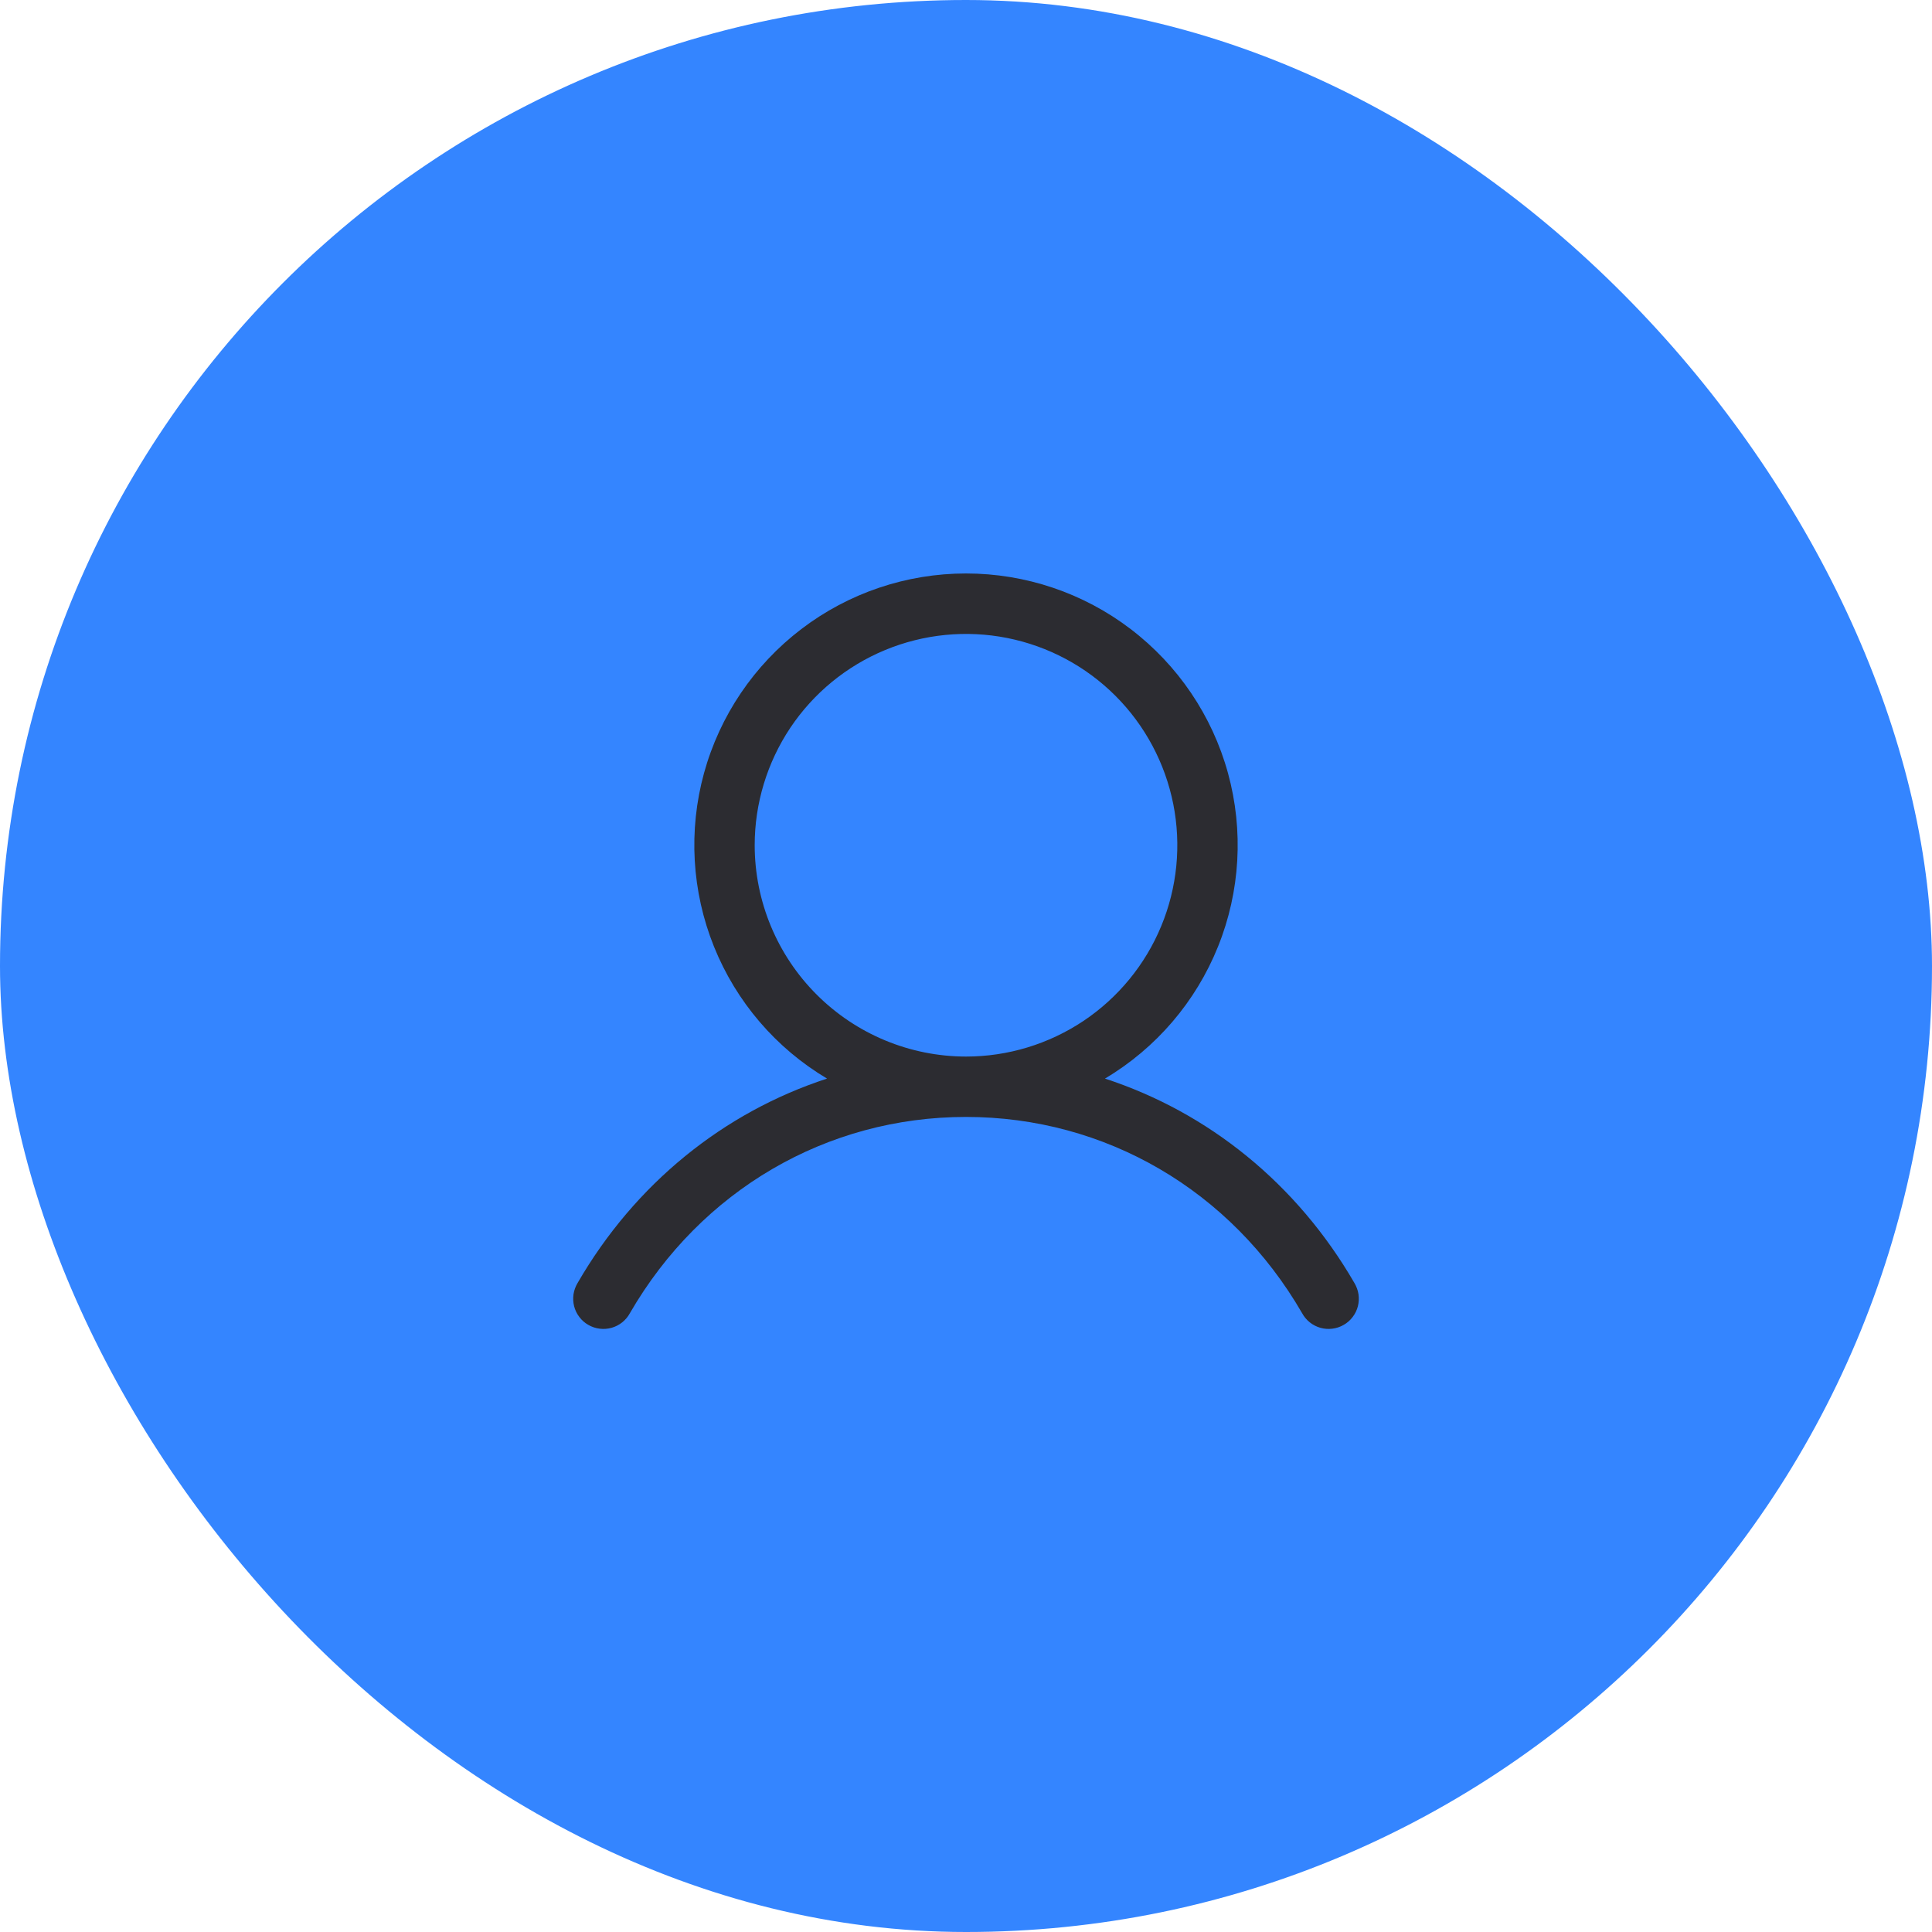 <svg width="40" height="40" viewBox="0 0 40 40" fill="none" xmlns="http://www.w3.org/2000/svg">
<rect width="40" height="40" rx="20" fill="#3485FF"/>
<path d="M28.041 26.562C26.851 24.506 25.017 23.03 22.877 22.331C23.936 21.701 24.758 20.741 25.218 19.598C25.678 18.456 25.75 17.193 25.424 16.006C25.097 14.818 24.389 13.771 23.409 13.024C22.43 12.277 21.232 11.873 20 11.873C18.768 11.873 17.57 12.277 16.591 13.024C15.611 13.771 14.903 14.818 14.576 16.006C14.25 17.193 14.322 18.456 14.782 19.598C15.242 20.741 16.064 21.701 17.123 22.331C14.983 23.03 13.149 24.505 11.959 26.562C11.916 26.634 11.887 26.713 11.874 26.795C11.862 26.878 11.866 26.962 11.886 27.043C11.907 27.124 11.943 27.2 11.994 27.266C12.044 27.333 12.107 27.389 12.18 27.43C12.252 27.472 12.332 27.499 12.415 27.509C12.497 27.52 12.581 27.513 12.662 27.491C12.742 27.468 12.817 27.43 12.882 27.378C12.947 27.326 13.002 27.261 13.041 27.188C14.513 24.644 17.115 23.125 20 23.125C22.885 23.125 25.487 24.644 26.959 27.188C26.998 27.261 27.053 27.326 27.118 27.378C27.183 27.43 27.258 27.468 27.338 27.491C27.419 27.513 27.503 27.52 27.585 27.509C27.668 27.499 27.748 27.472 27.82 27.43C27.893 27.389 27.956 27.333 28.006 27.266C28.057 27.2 28.093 27.124 28.114 27.043C28.134 26.962 28.138 26.878 28.126 26.795C28.113 26.713 28.084 26.634 28.041 26.562ZM15.625 17.5C15.625 16.635 15.882 15.789 16.362 15.069C16.843 14.35 17.526 13.789 18.326 13.458C19.125 13.127 20.005 13.04 20.854 13.209C21.702 13.378 22.482 13.794 23.094 14.406C23.706 15.018 24.122 15.798 24.291 16.646C24.46 17.495 24.373 18.375 24.042 19.174C23.711 19.974 23.15 20.657 22.431 21.138C21.711 21.618 20.865 21.875 20 21.875C18.84 21.874 17.728 21.412 16.908 20.592C16.088 19.772 15.626 18.66 15.625 17.5Z" fill="#2C2C31"/>
</svg>
